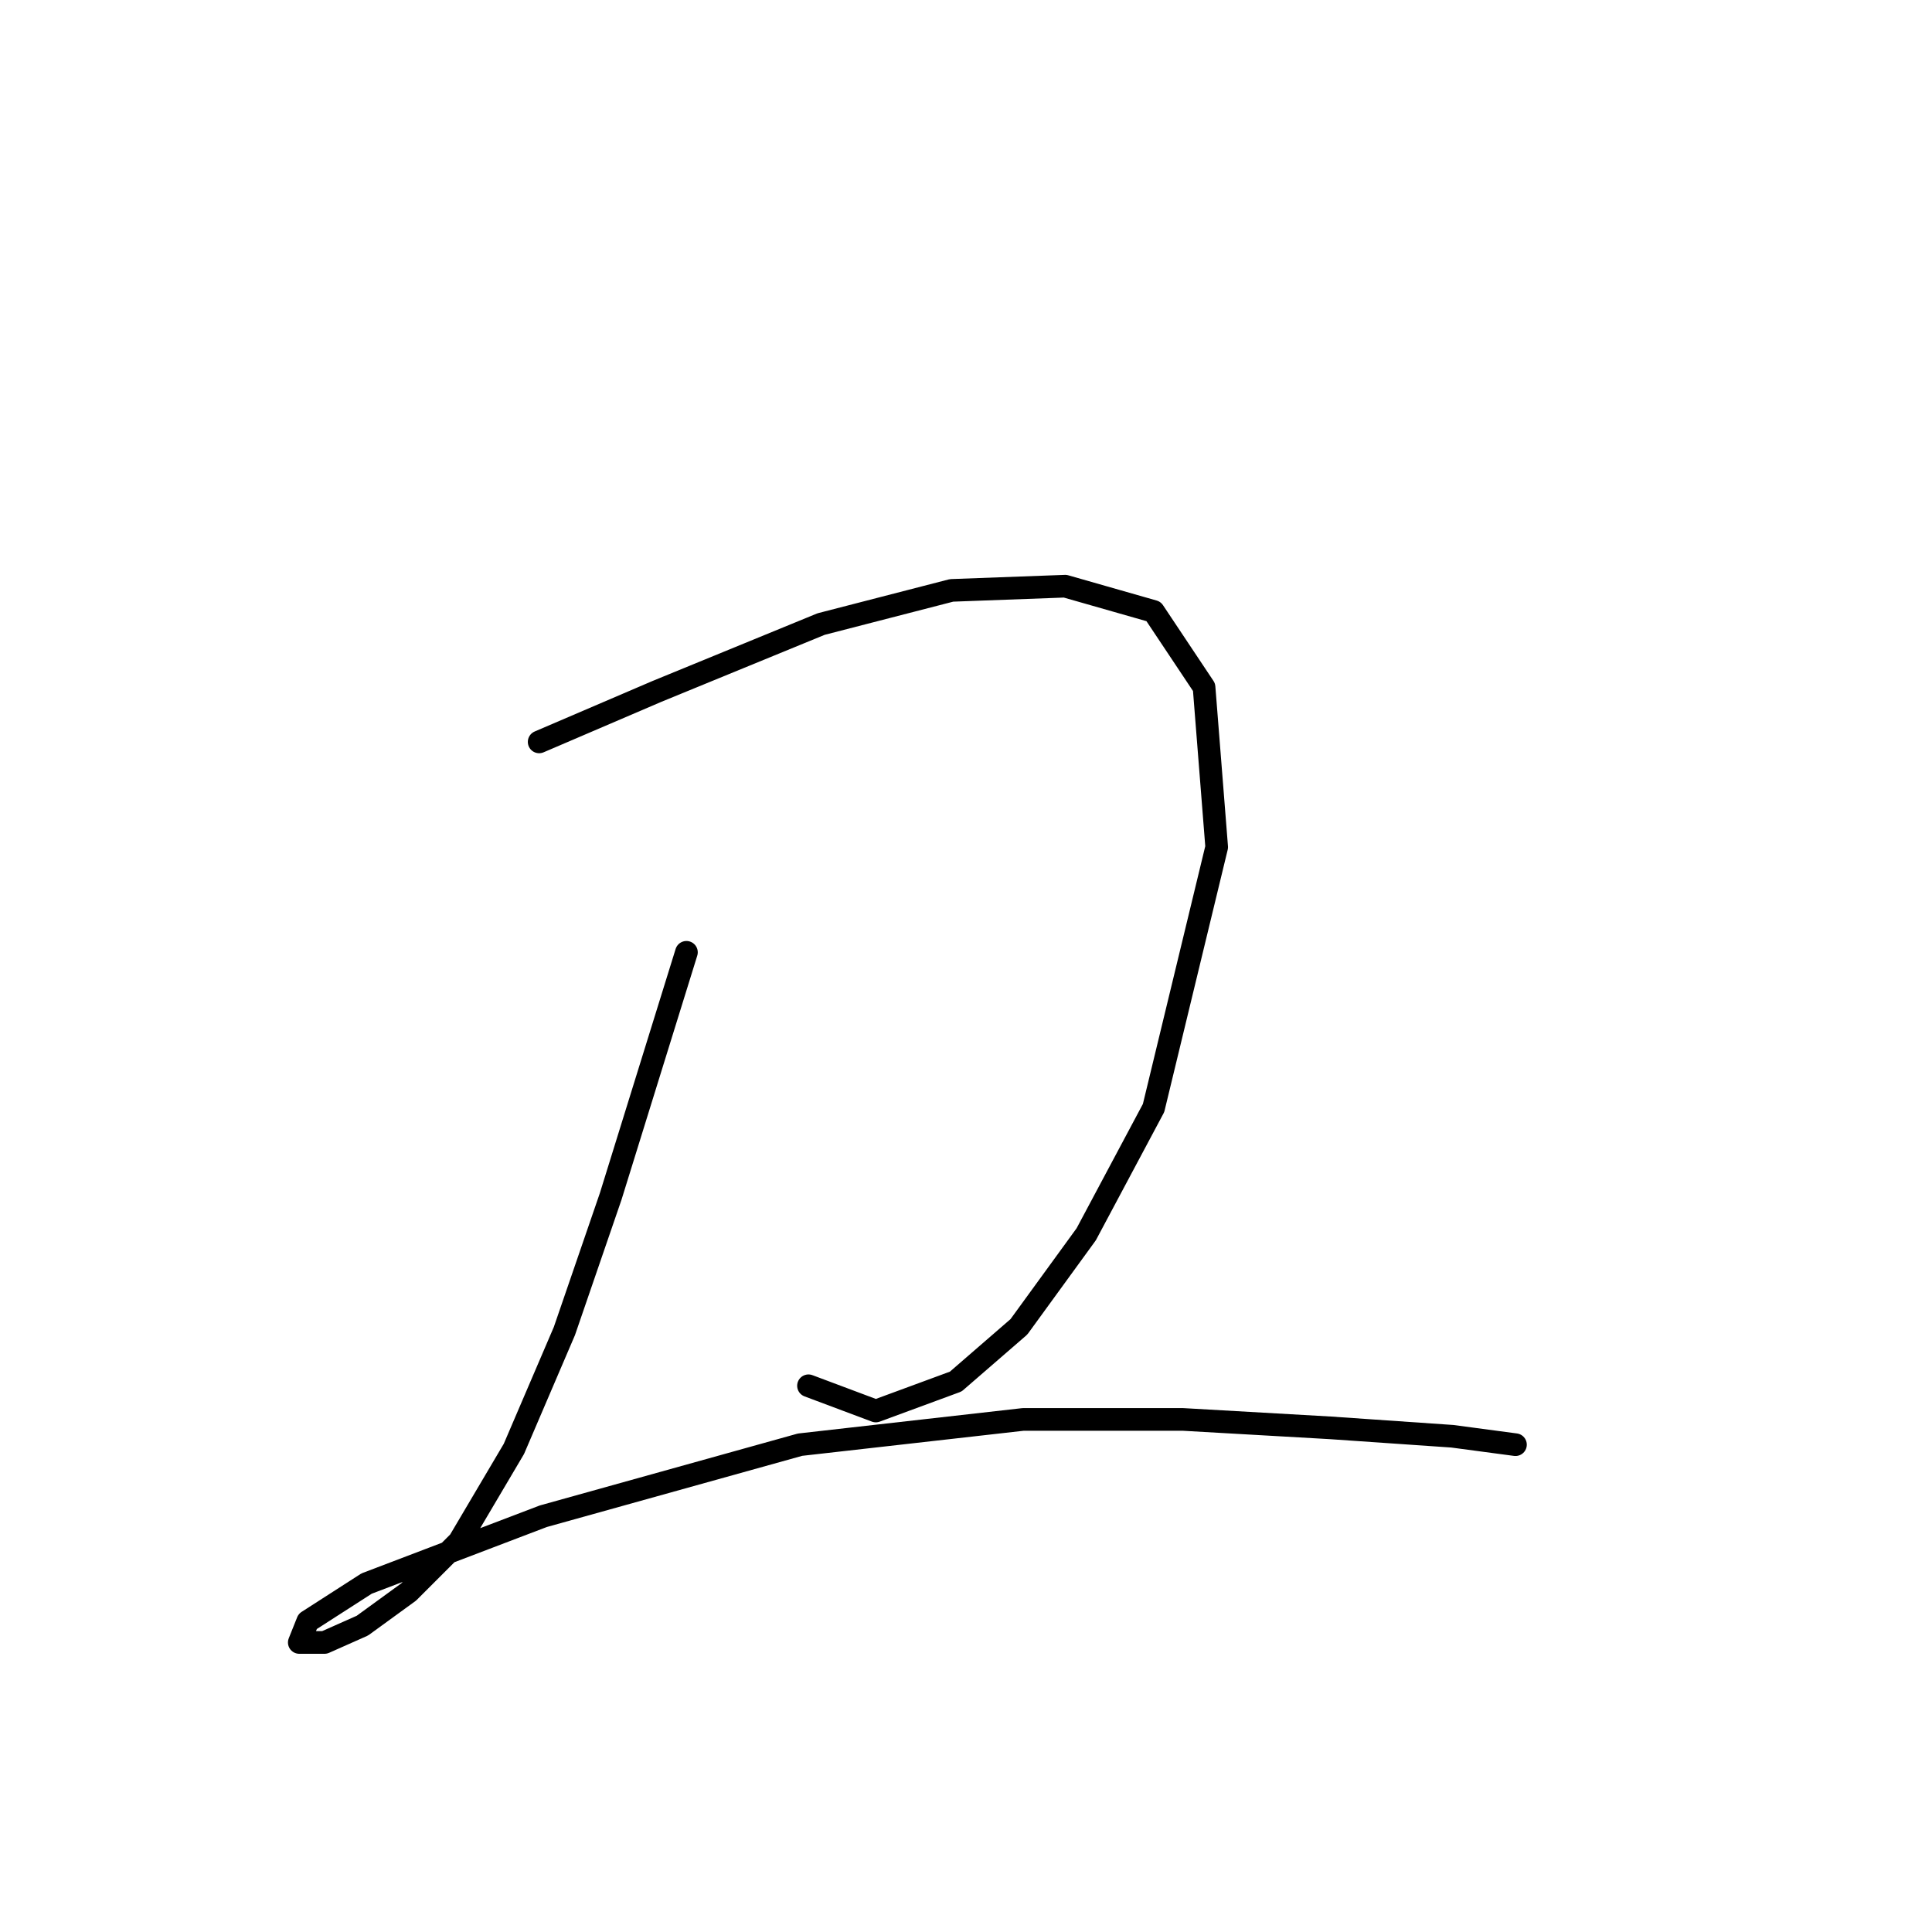 <?xml version="1.0" standalone="no"?>
    <svg width="256" height="256" xmlns="http://www.w3.org/2000/svg" version="1.1">
    <polyline stroke="black" stroke-width="3" stroke-linecap="round" fill="transparent" stroke-linejoin="round" points="71.44 98.305 87.054 91.613 108.801 82.691 126.087 78.23 141.143 77.673 152.853 81.018 159.544 91.056 161.217 112.245 152.853 146.818 143.931 163.546 135.009 175.814 126.645 183.063 116.05 186.966 107.128 183.621 107.128 183.621 " />
        <polyline stroke="black" stroke-width="3" stroke-linecap="round" fill="transparent" stroke-linejoin="round" points="90.957 126.186 80.92 158.528 74.786 176.372 68.095 191.985 60.846 204.253 54.154 210.944 48.02 215.405 43.002 217.635 39.656 217.635 40.771 214.847 48.578 209.829 71.998 200.907 106.013 191.427 135.567 188.082 156.756 188.082 176.273 189.197 192.444 190.312 200.808 191.427 200.808 191.427 " />
        </svg>
